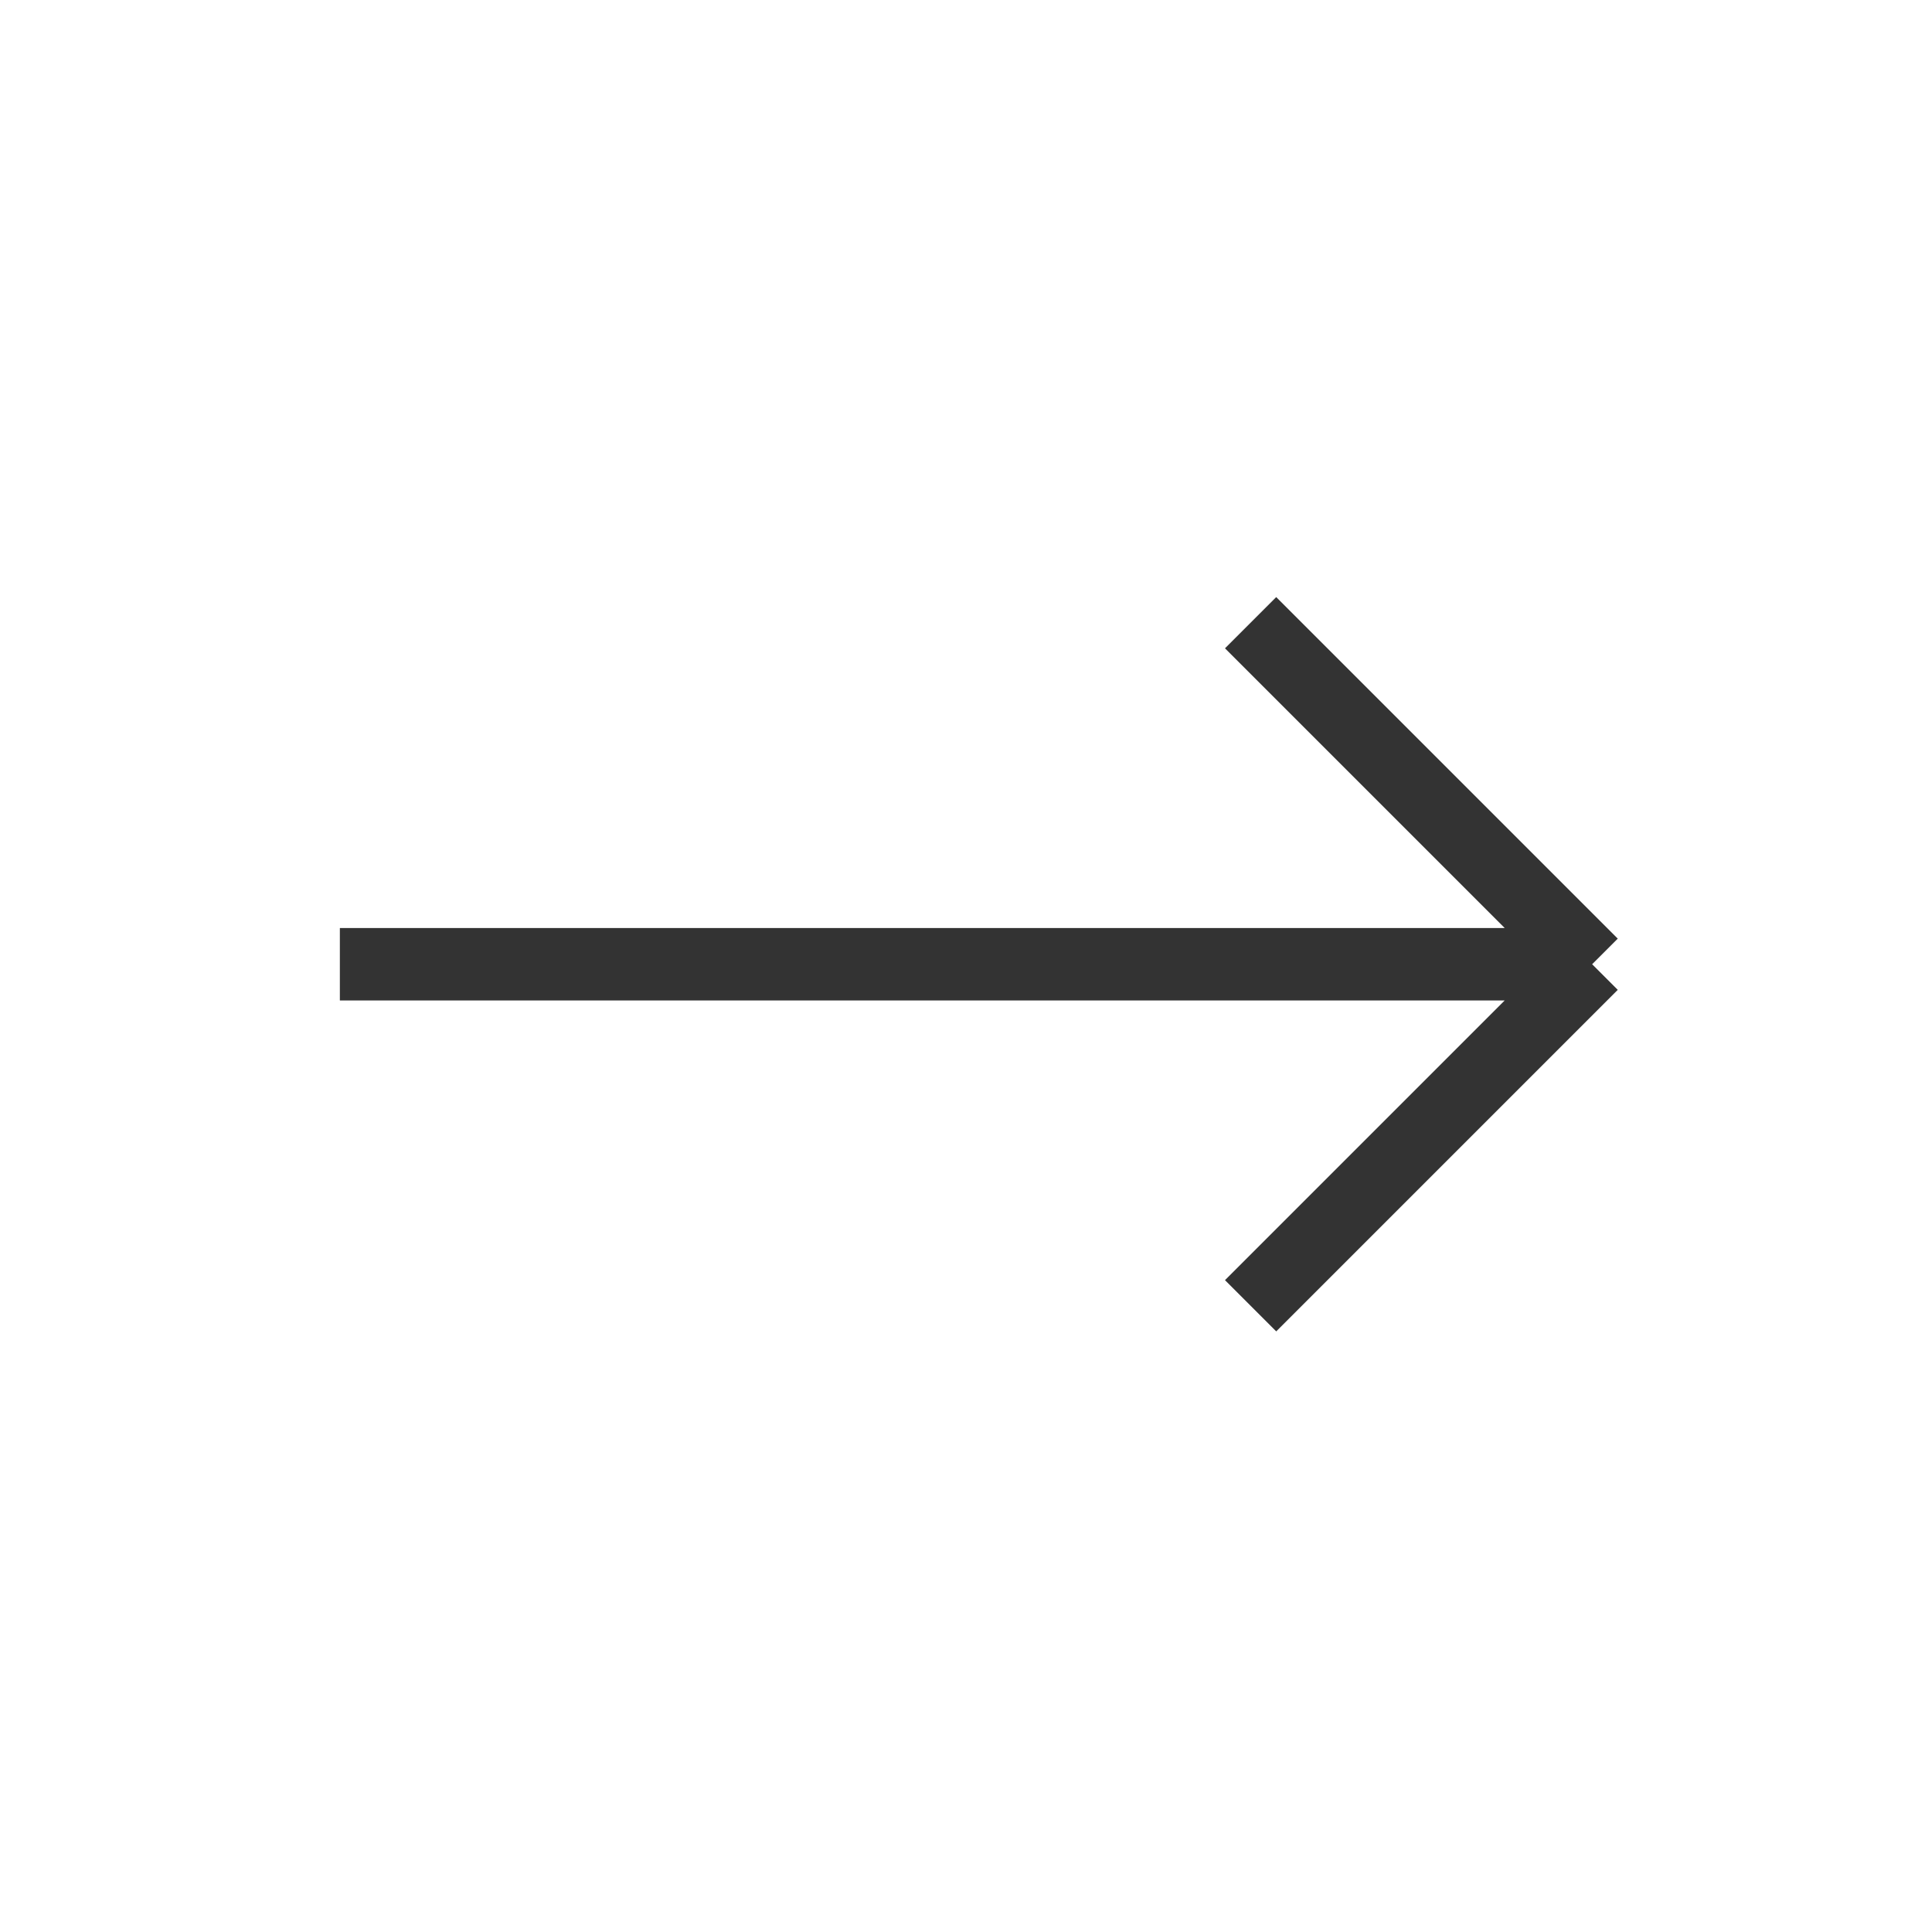 <svg width="80" height="80" viewBox="0 0 80 80" fill="none" xmlns="http://www.w3.org/2000/svg">
<path d="M51.785 25.785L65.927 39.927M65.927 39.927L51.785 54.069M65.927 39.927L14.073 39.927" stroke="#333333" stroke-width="3"/>
</svg>
